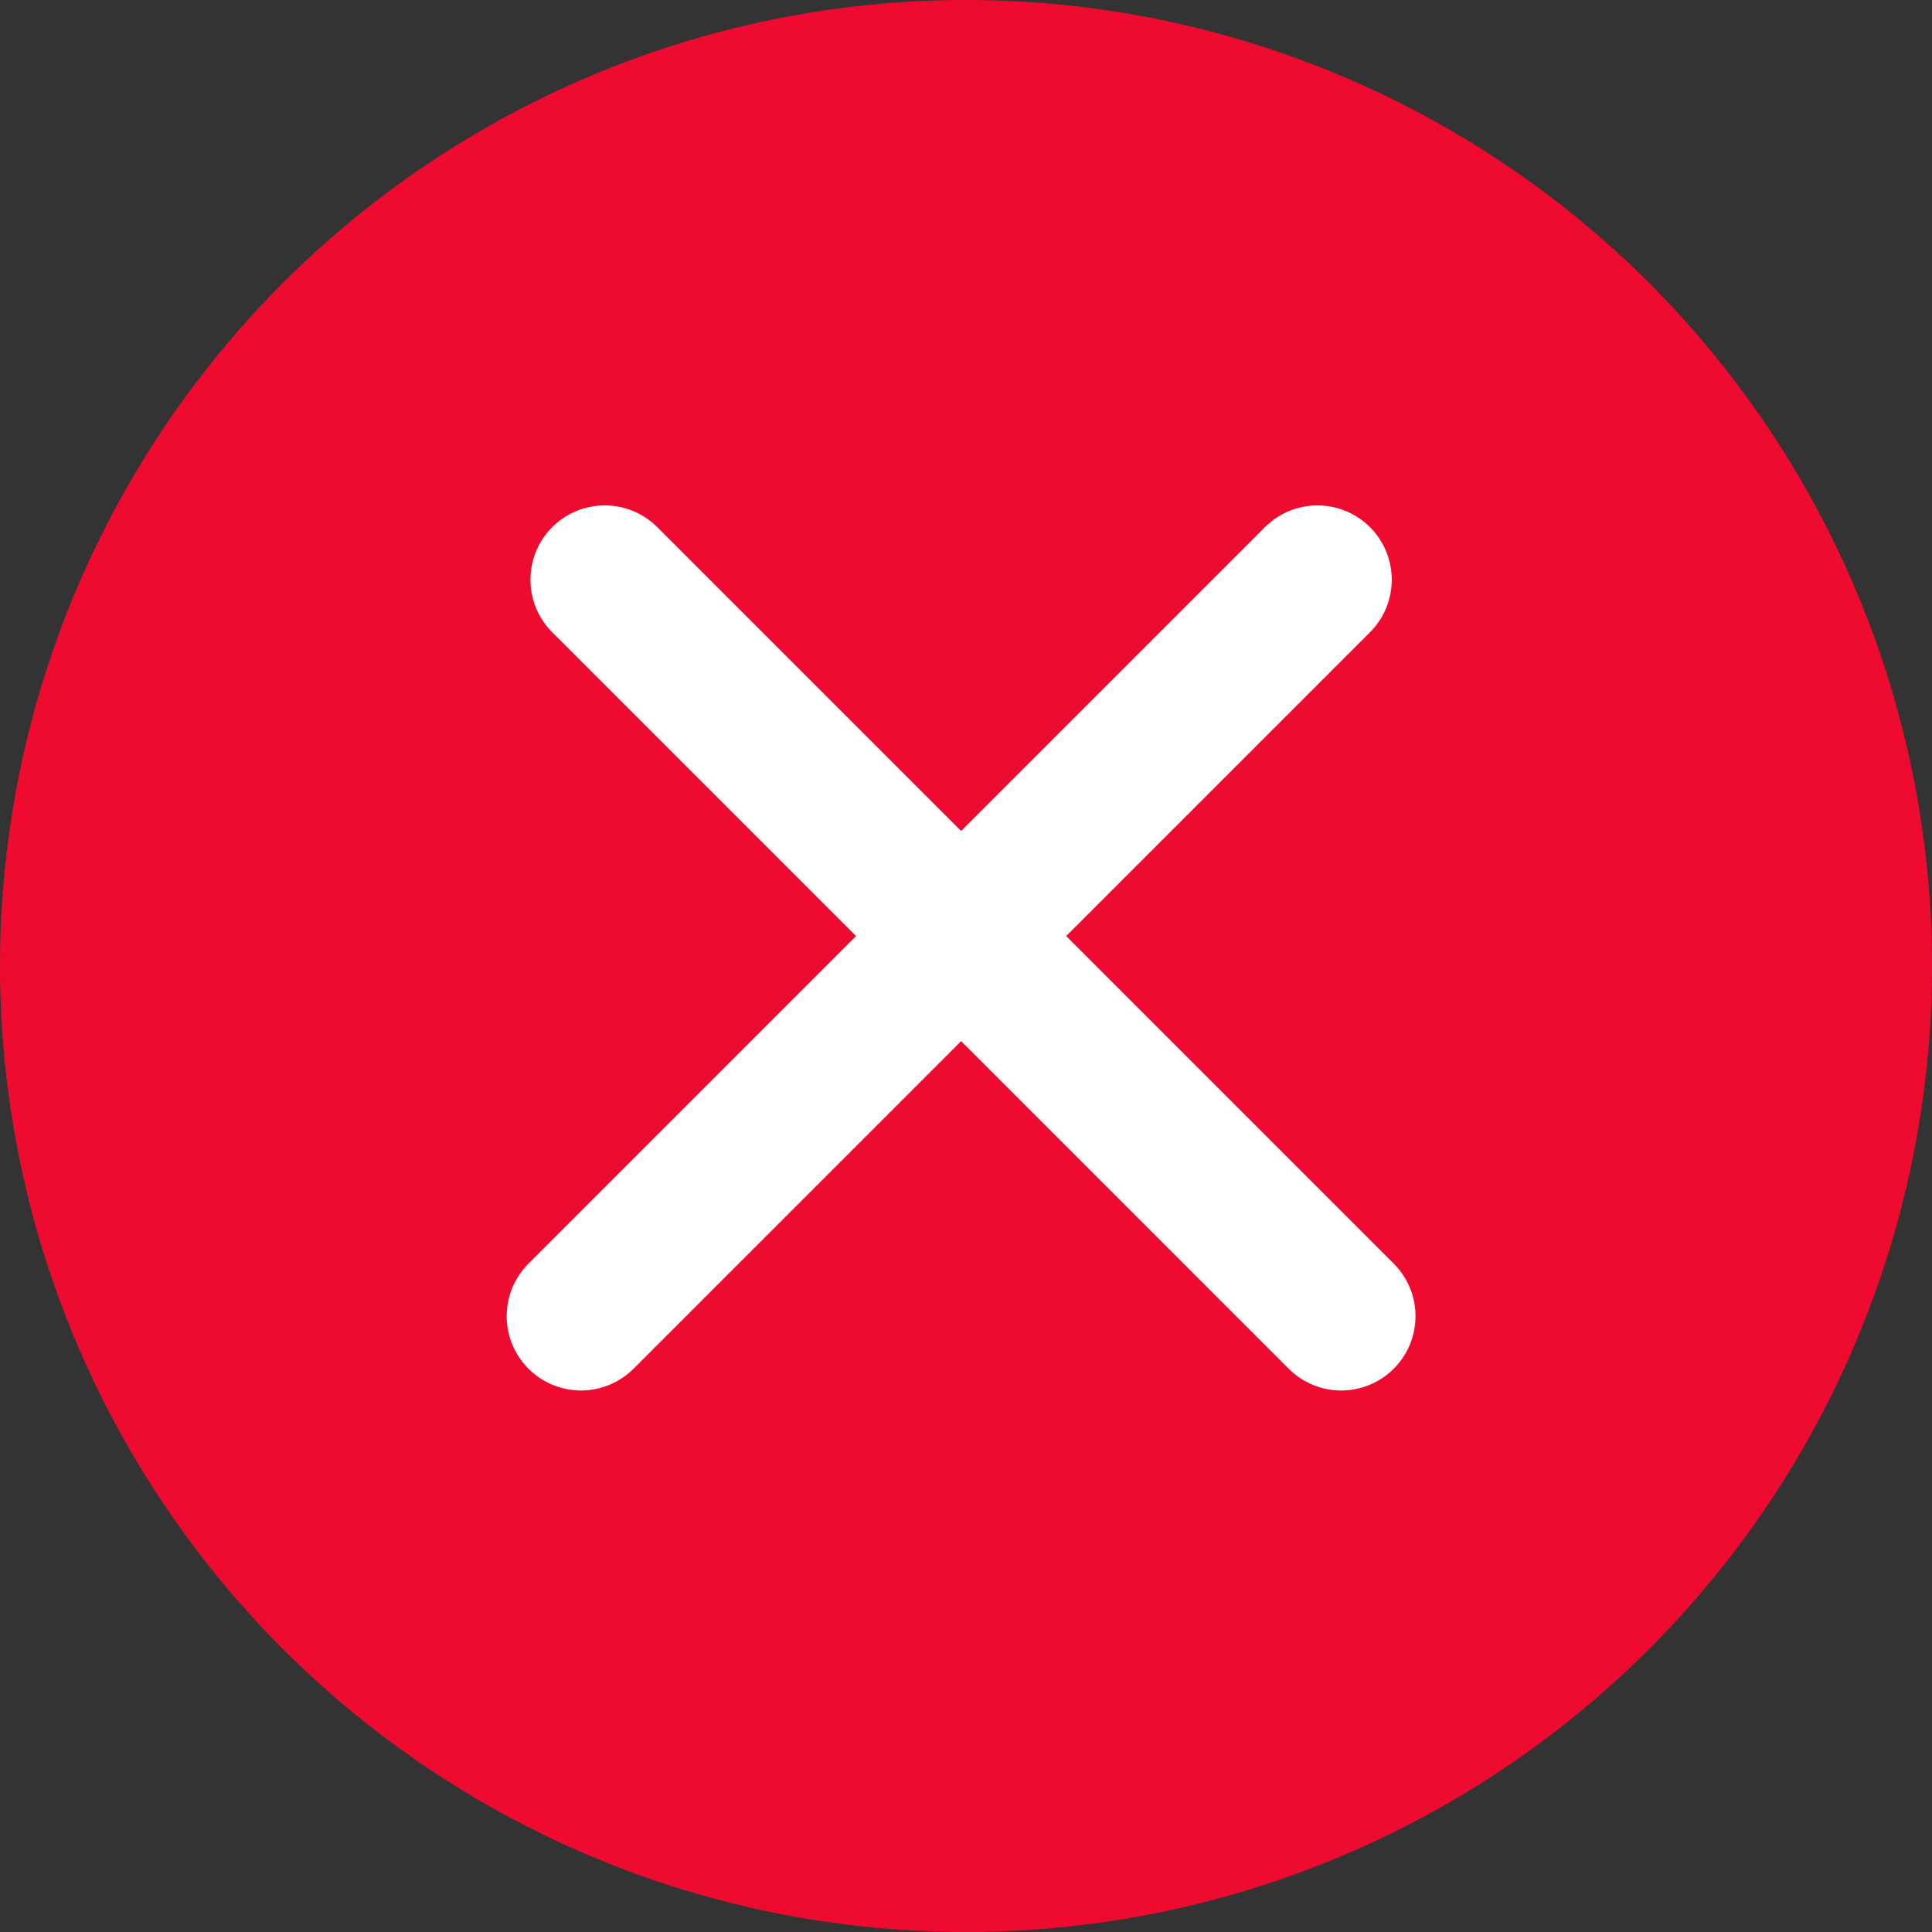 <svg xmlns="http://www.w3.org/2000/svg" width="13" height="13" viewBox="0 0 13 13">
  <rect x="0" y="0" width="13" height="13" fill="#333333" stroke="none"/>
  <g id="Group_160649" data-name="Group 160649" transform="translate(0 -0.336)">
    <circle id="Ellipse_1947" data-name="Ellipse 1947" cx="6.5" cy="6.5" r="6.5" transform="translate(0 0.336)" fill="#ef0b30"/>
    <g id="Group_160512" data-name="Group 160512" transform="translate(6.467 1.839) rotate(45)">
      <line id="Line_117" data-name="Line 117" y2="7.008" transform="translate(3.391)" fill="none" stroke="#fff" stroke-linecap="round" stroke-width="1"/>
      <line id="Line_118" data-name="Line 118" x1="7.008" transform="translate(0 3.391)" fill="none" stroke="#fff" stroke-linecap="round" stroke-width="1"/>
    </g>
  </g>
</svg>
